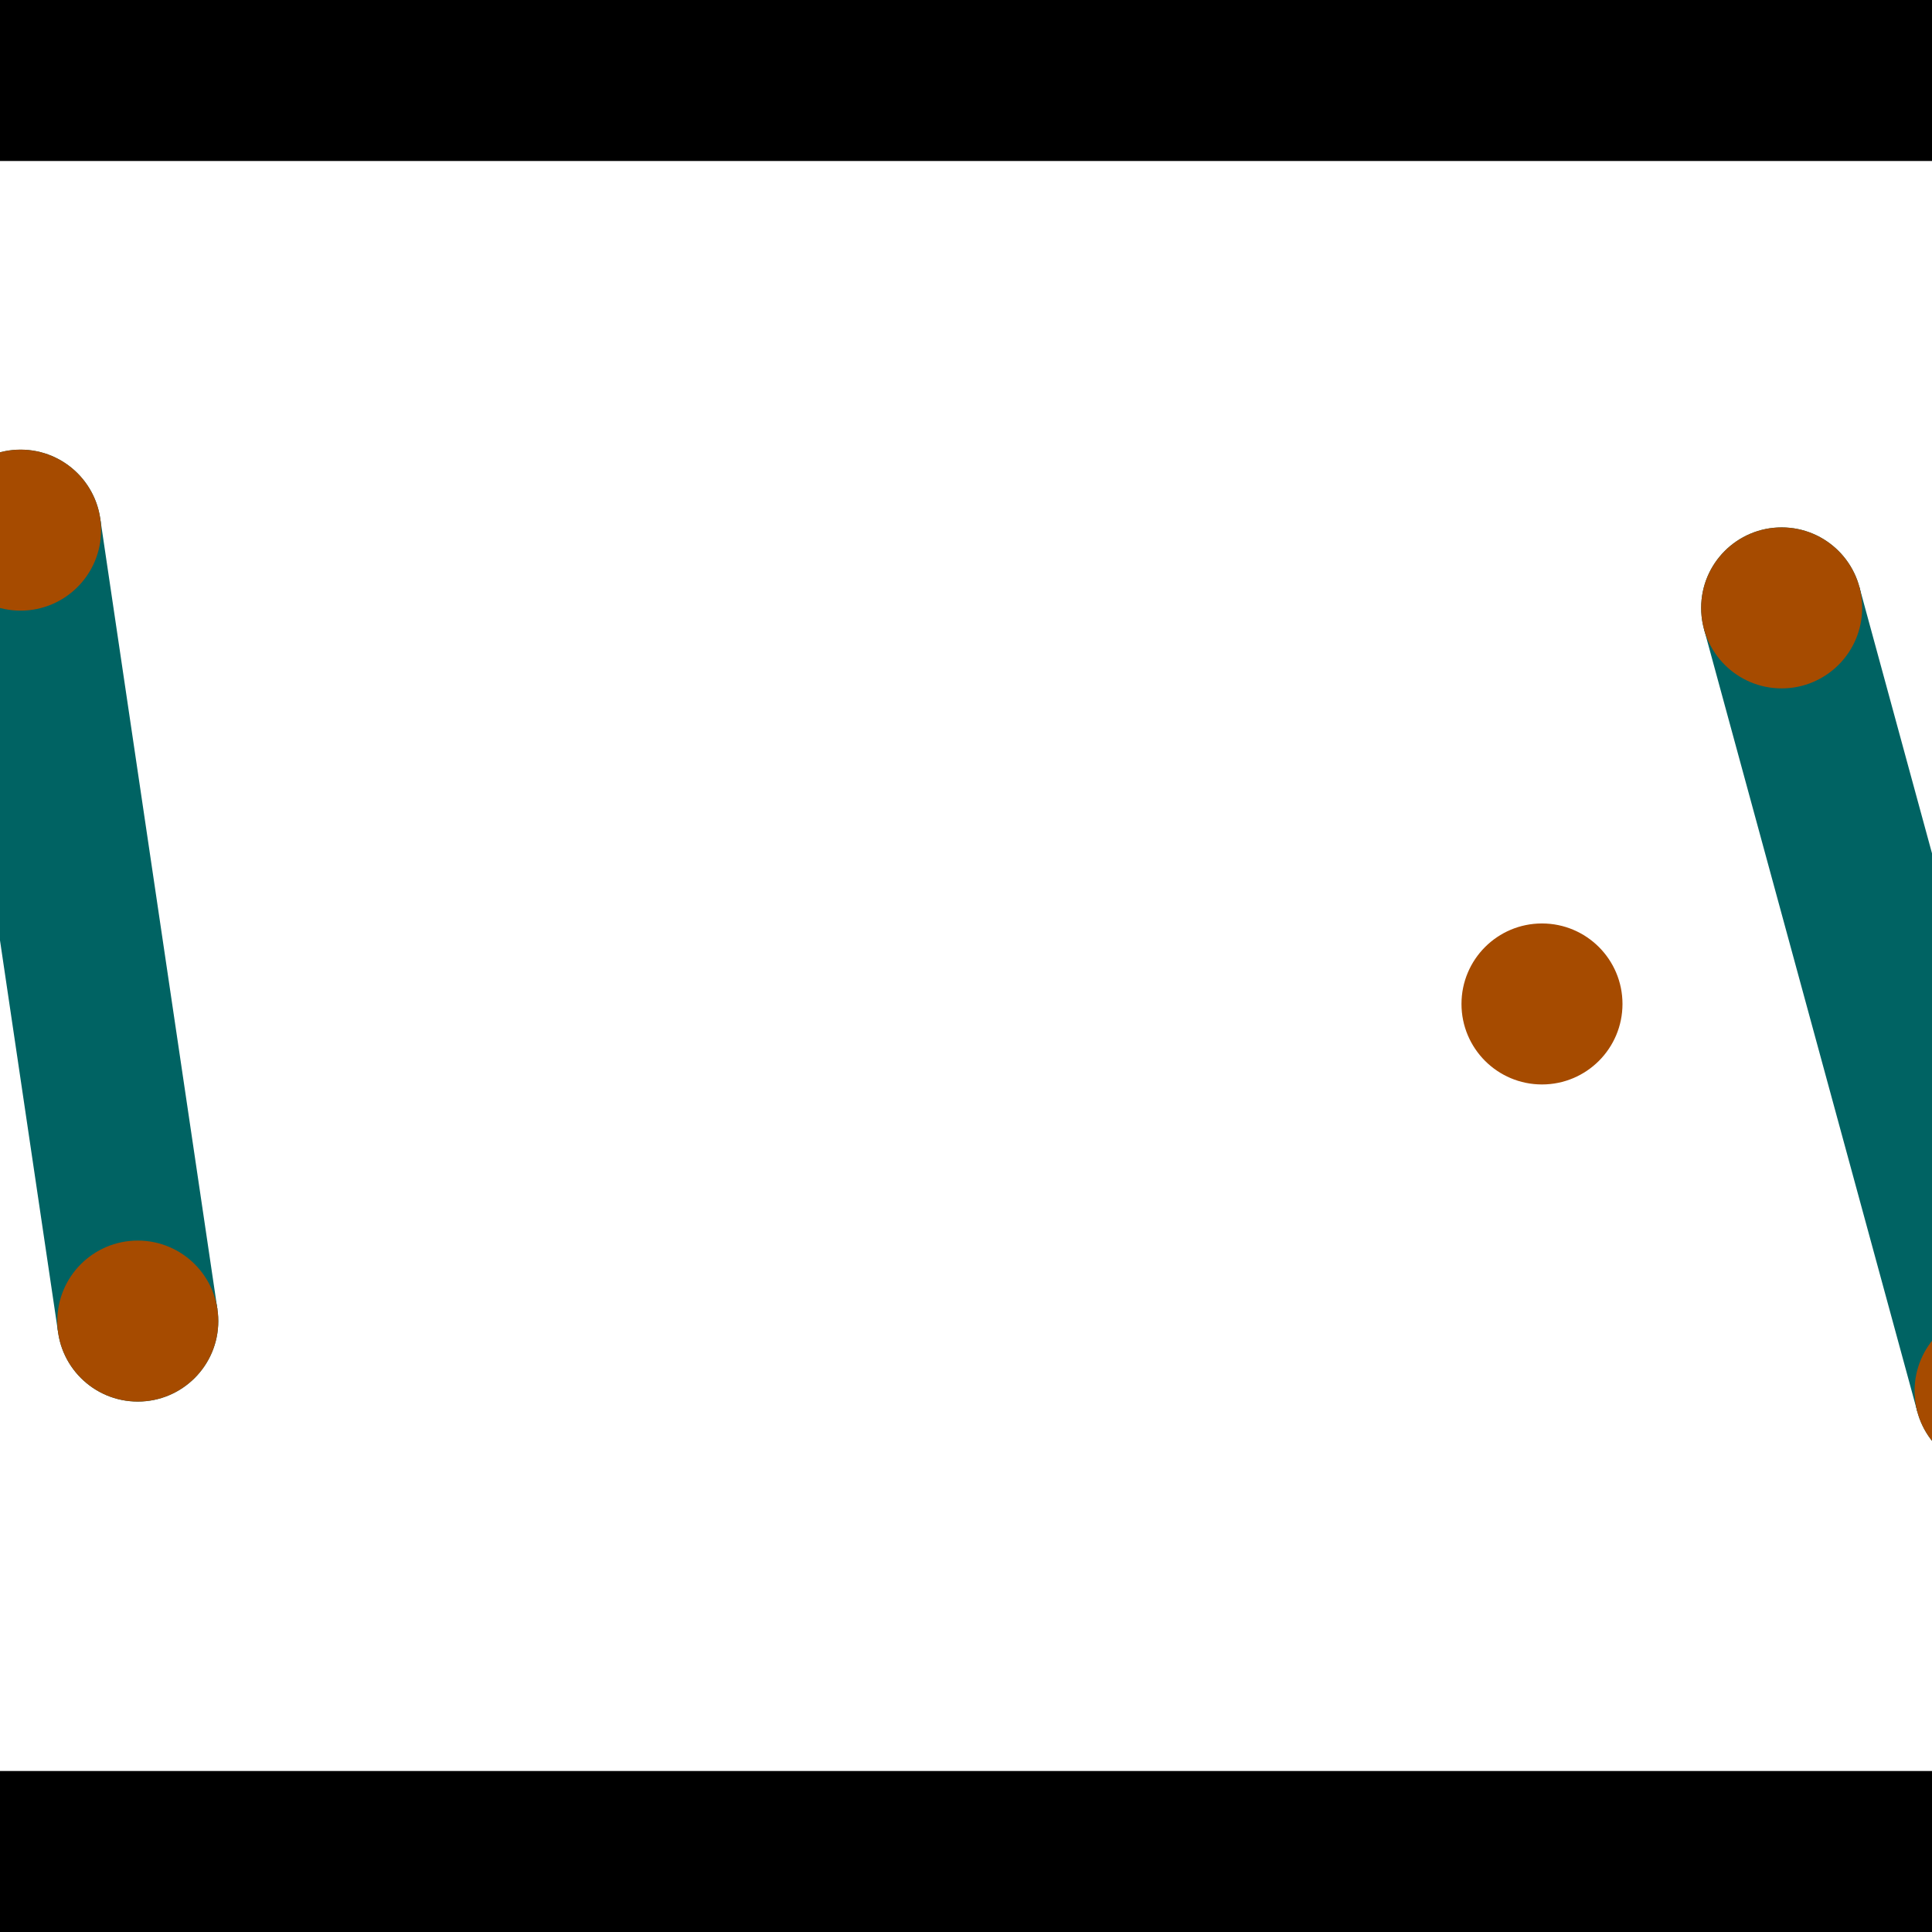 <?xml version="1.0" encoding="utf-8"?> <!-- Generator: Adobe Illustrator 13.0.0, SVG Export Plug-In . SVG Version: 6.00 Build 14948)  --> <svg version="1.2" baseProfile="tiny" id="Layer_1" xmlns="http://www.w3.org/2000/svg" xmlns:xlink="http://www.w3.org/1999/xlink" x="0px" y="0px" width="512px" height="512px" viewBox="0 0 512 512" xml:space="preserve">
<rect x="0" y="0" width="512" height="512" fill="#333333" stroke="none"/>
<polygon points="0,0 512,0 512,512 0,512" style="fill:#ffffff; stroke:#000000;stroke-width:0"/>
<polygon points="-15.648,143.62 26.558,137.366 57.62,346.97 15.414,353.224" style="fill:#006363; stroke:#000000;stroke-width:0"/>
<circle fill="#006363" stroke="#006363" stroke-width="0" cx="5.455" cy="140.493" r="21.333"/>
<circle fill="#006363" stroke="#006363" stroke-width="0" cx="36.517" cy="350.097" r="21.333"/>
<polygon points="451.574,166.711 492.739,155.489 549.301,362.98 508.136,374.201" style="fill:#006363; stroke:#000000;stroke-width:0"/>
<circle fill="#006363" stroke="#006363" stroke-width="0" cx="472.157" cy="161.1" r="21.333"/>
<circle fill="#006363" stroke="#006363" stroke-width="0" cx="528.718" cy="368.59" r="21.333"/>
<polygon points="1256,469.333 256,1469.33 -744,469.333" style="fill:#000000; stroke:#000000;stroke-width:0"/>
<polygon points="-744,42.667 256,-957.333 1256,42.667" style="fill:#000000; stroke:#000000;stroke-width:0"/>
<circle fill="#a64b00" stroke="#a64b00" stroke-width="0" cx="5.455" cy="140.493" r="21.333"/>
<circle fill="#a64b00" stroke="#a64b00" stroke-width="0" cx="36.517" cy="350.097" r="21.333"/>
<circle fill="#a64b00" stroke="#a64b00" stroke-width="0" cx="472.157" cy="161.1" r="21.333"/>
<circle fill="#a64b00" stroke="#a64b00" stroke-width="0" cx="528.718" cy="368.59" r="21.333"/>
<circle fill="#a64b00" stroke="#a64b00" stroke-width="0" cx="408.642" cy="266.059" r="21.333"/>
</svg>
